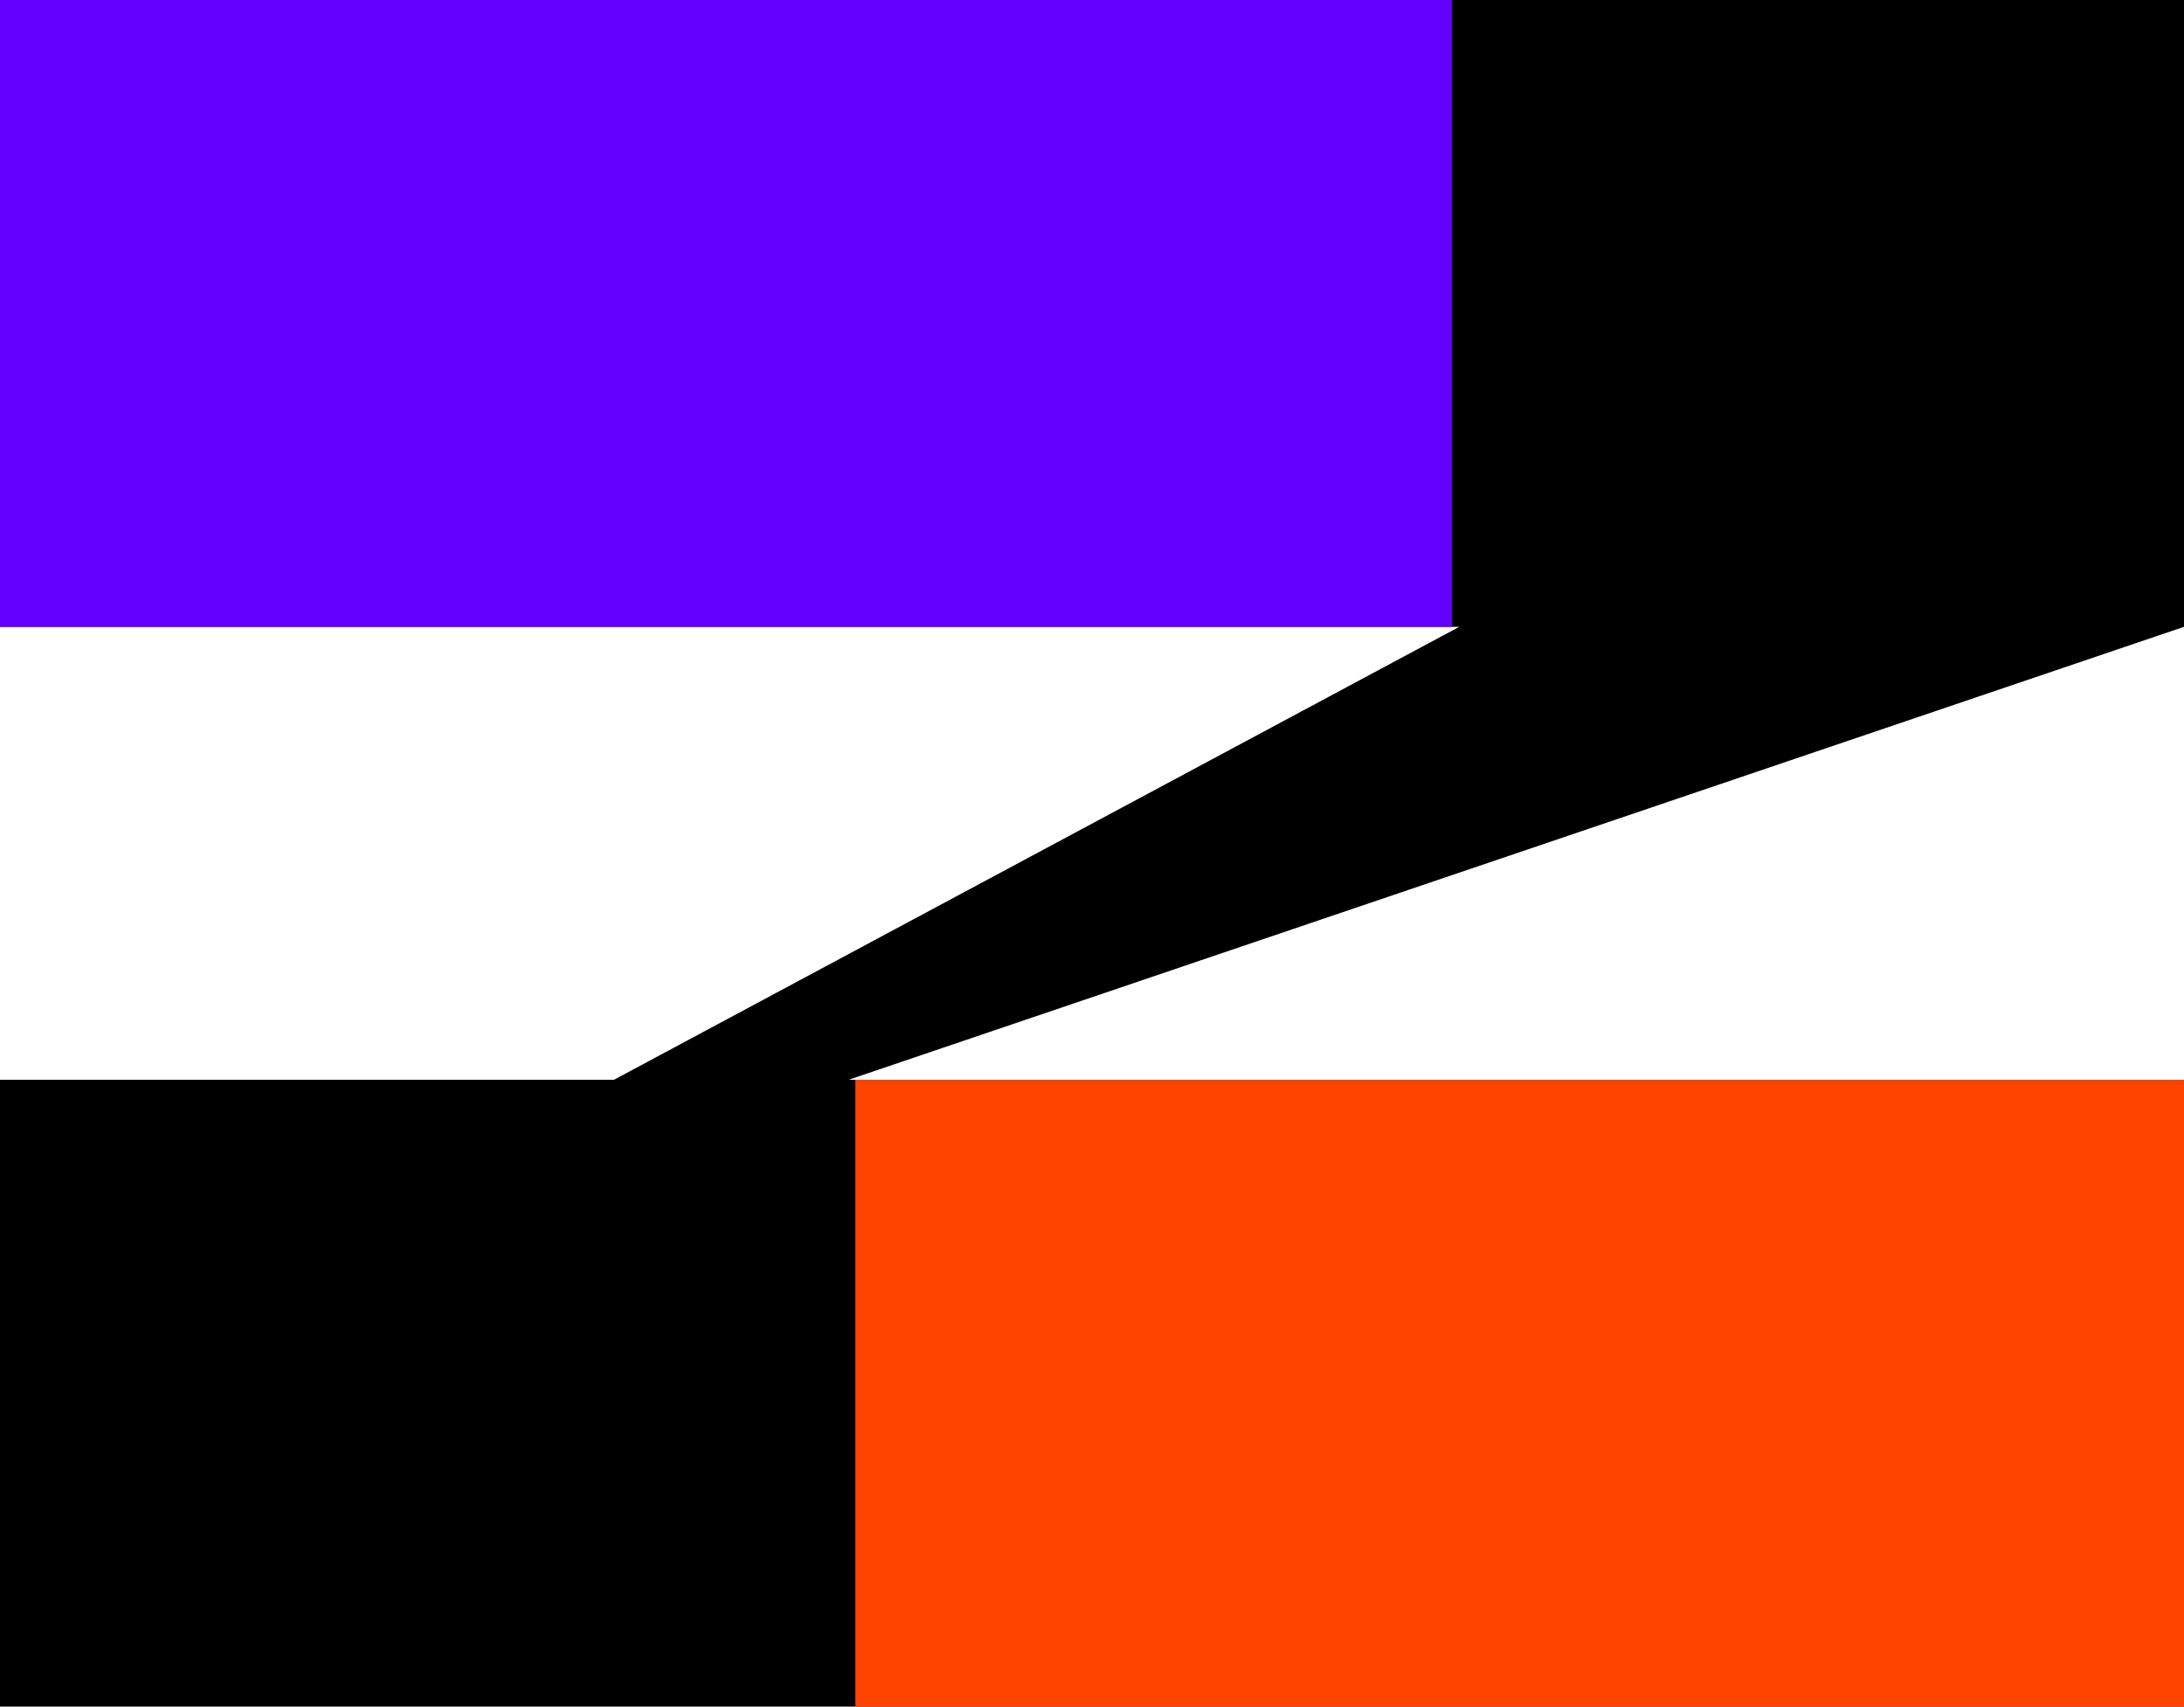 <svg xmlns="http://www.w3.org/2000/svg" width="31.229" height="24.403" viewBox="0 0 31.229 24.403"> <g id="Group_3716" data-name="Group 3716" transform="translate(-289.741 -131.96)"><g id="Group_1" data-name="Group 1" transform="translate(289.741 131.96)"><path id="Path_1" data-name="Path 1" d="M301.875,151.848h19.1v8.963H289.741v-8.963h8.779l12.087-6.477H289.741v-8.963h31.229v8.963Z" transform="translate(-289.741 -136.408)" fill="#000"/><rect id="Rectangle_1" data-name="Rectangle 1" width="20.761" height="8.963" fill="#6300ff"/><rect id="Rectangle_2" data-name="Rectangle 2" width="18.999" height="8.963" transform="translate(12.231 15.44)" fill="#f40"/></g></g></svg>